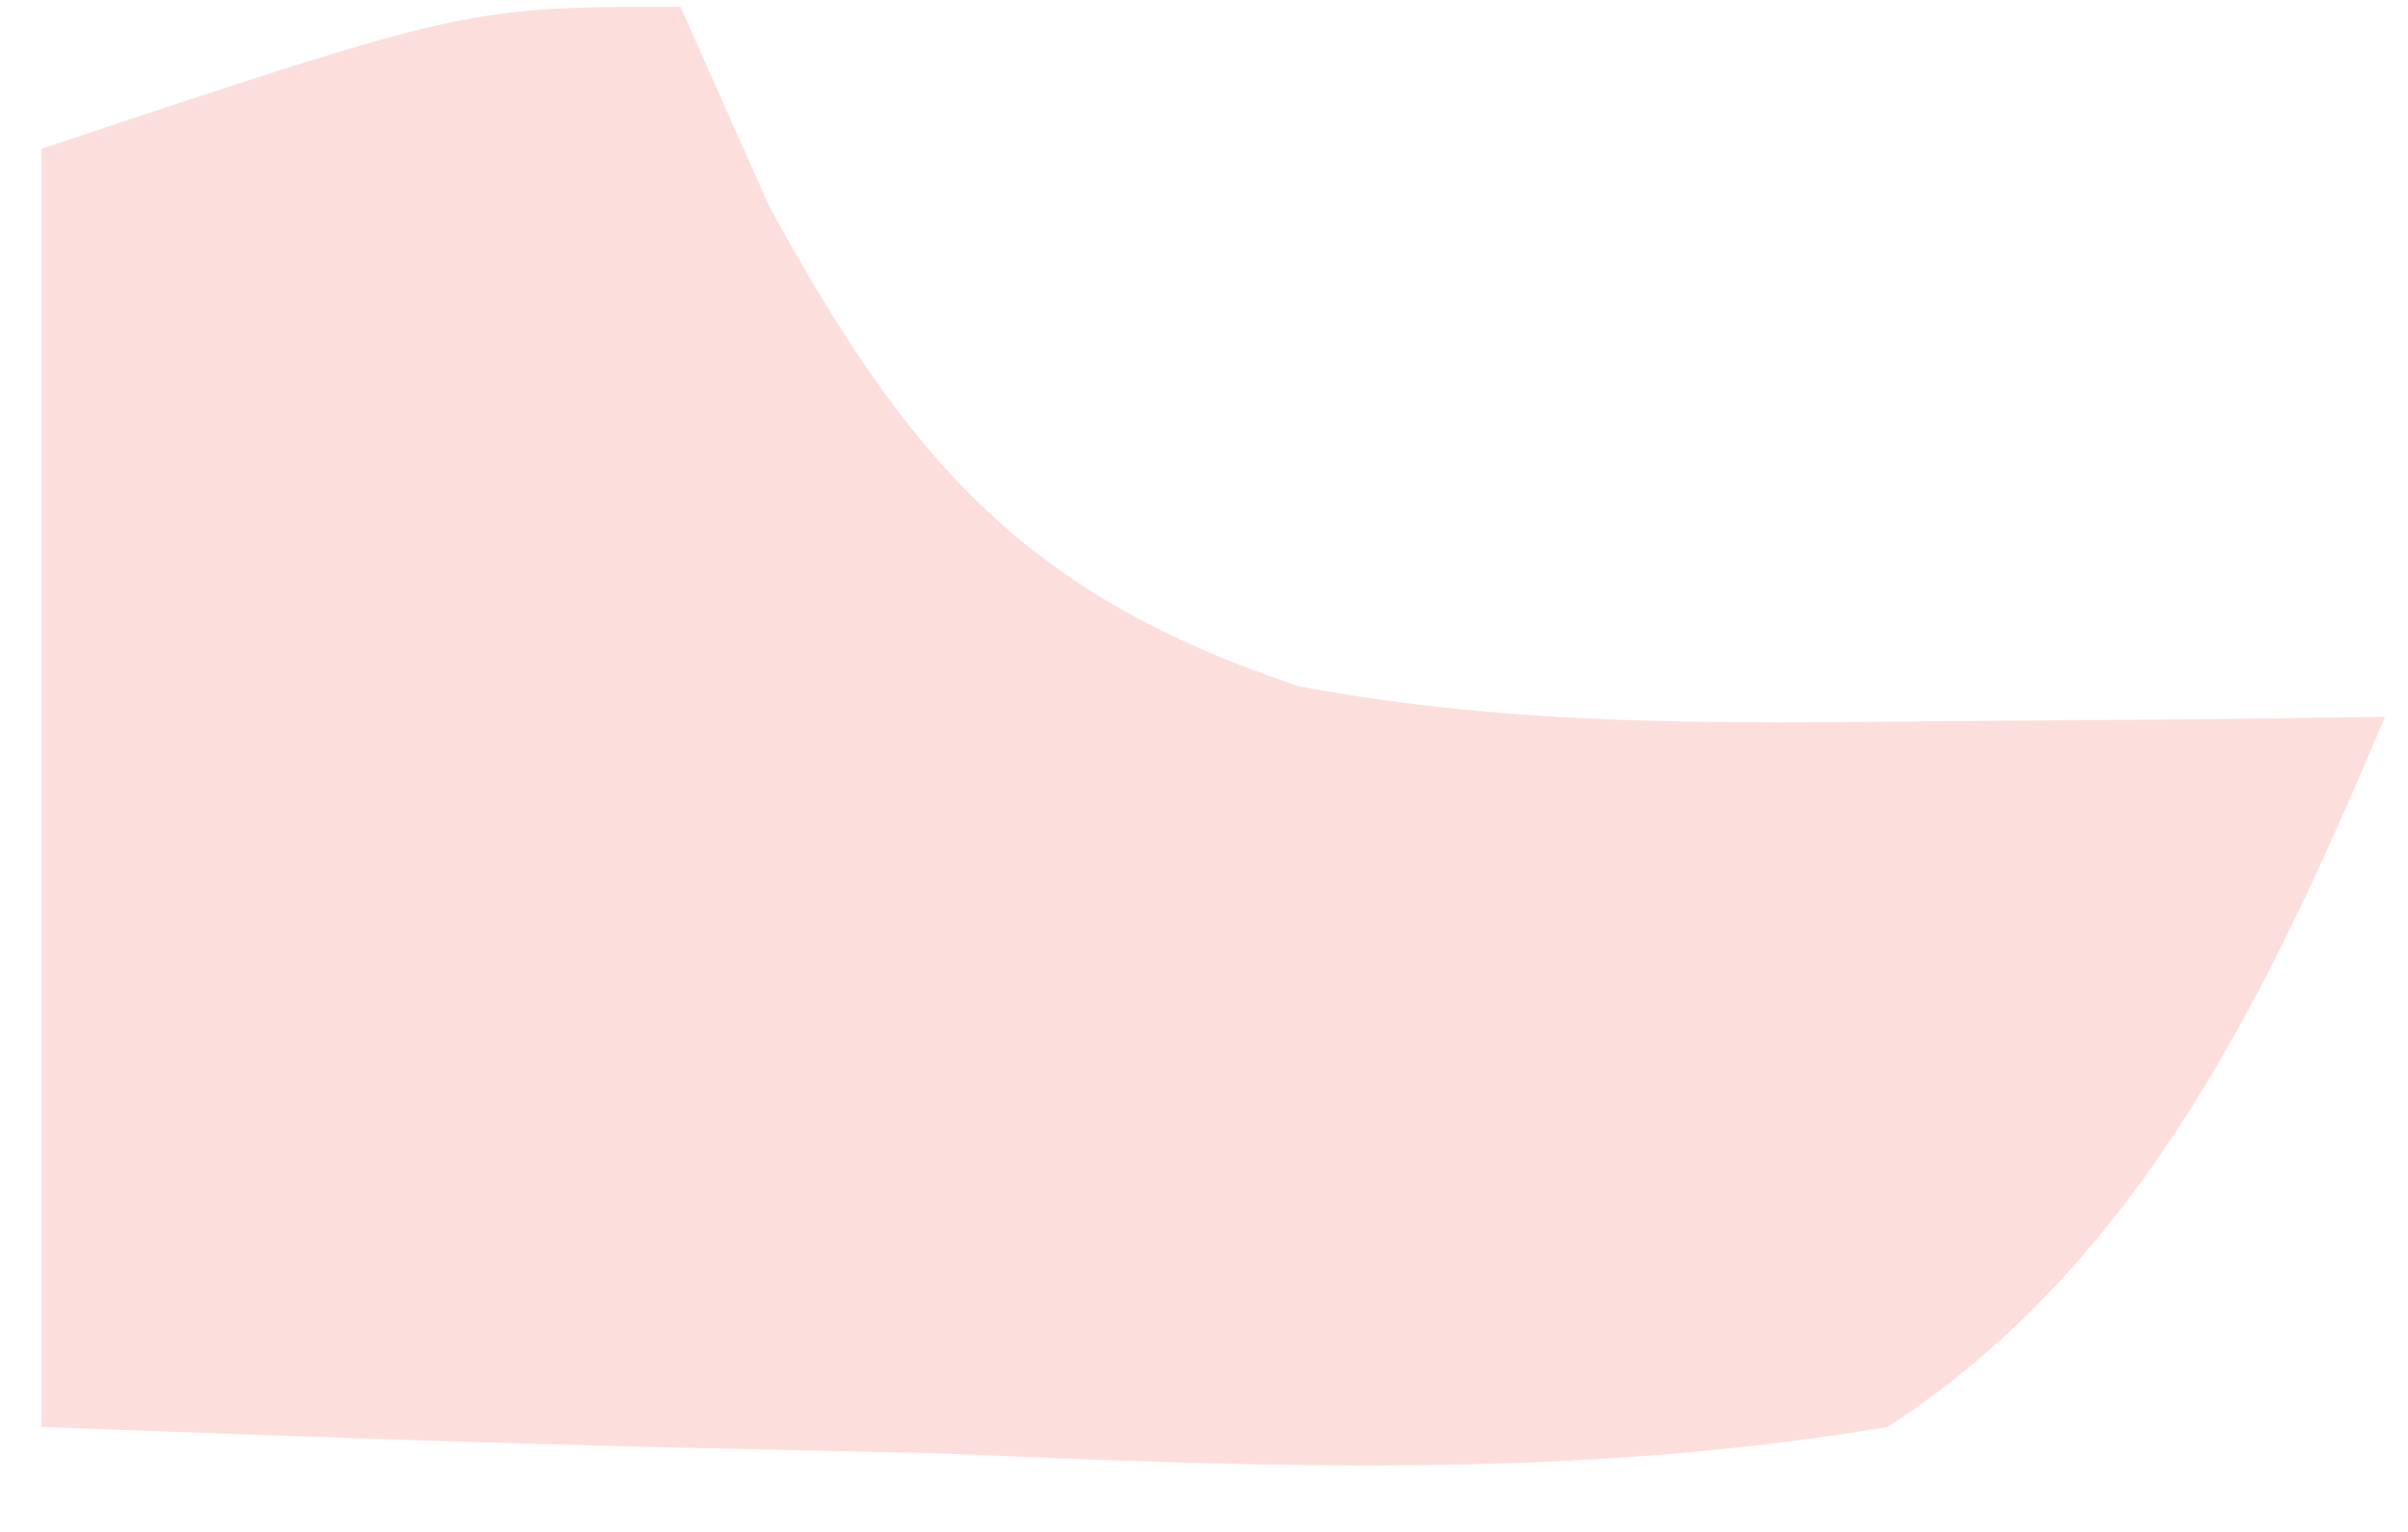 <svg width="22" height="14" viewBox="0 0 22 14" fill="none" xmlns="http://www.w3.org/2000/svg">
<path d="M6.217 0.062C6.618 0.965 6.618 0.965 7.028 1.887C8.298 4.201 9.347 5.43 11.867 6.272C13.84 6.642 15.728 6.611 17.735 6.591C18.494 6.586 19.254 6.58 20.036 6.574C20.615 6.566 21.194 6.559 21.79 6.551C20.729 9.06 19.569 11.529 17.248 13.04C14.357 13.527 11.531 13.406 8.61 13.283C7.819 13.266 7.029 13.248 6.215 13.23C4.269 13.184 2.322 13.114 0.377 13.04C0.377 9.185 0.377 5.331 0.377 1.36C4.27 0.062 4.27 0.062 6.217 0.062Z" fill="#FCDFDC"/>
</svg>
